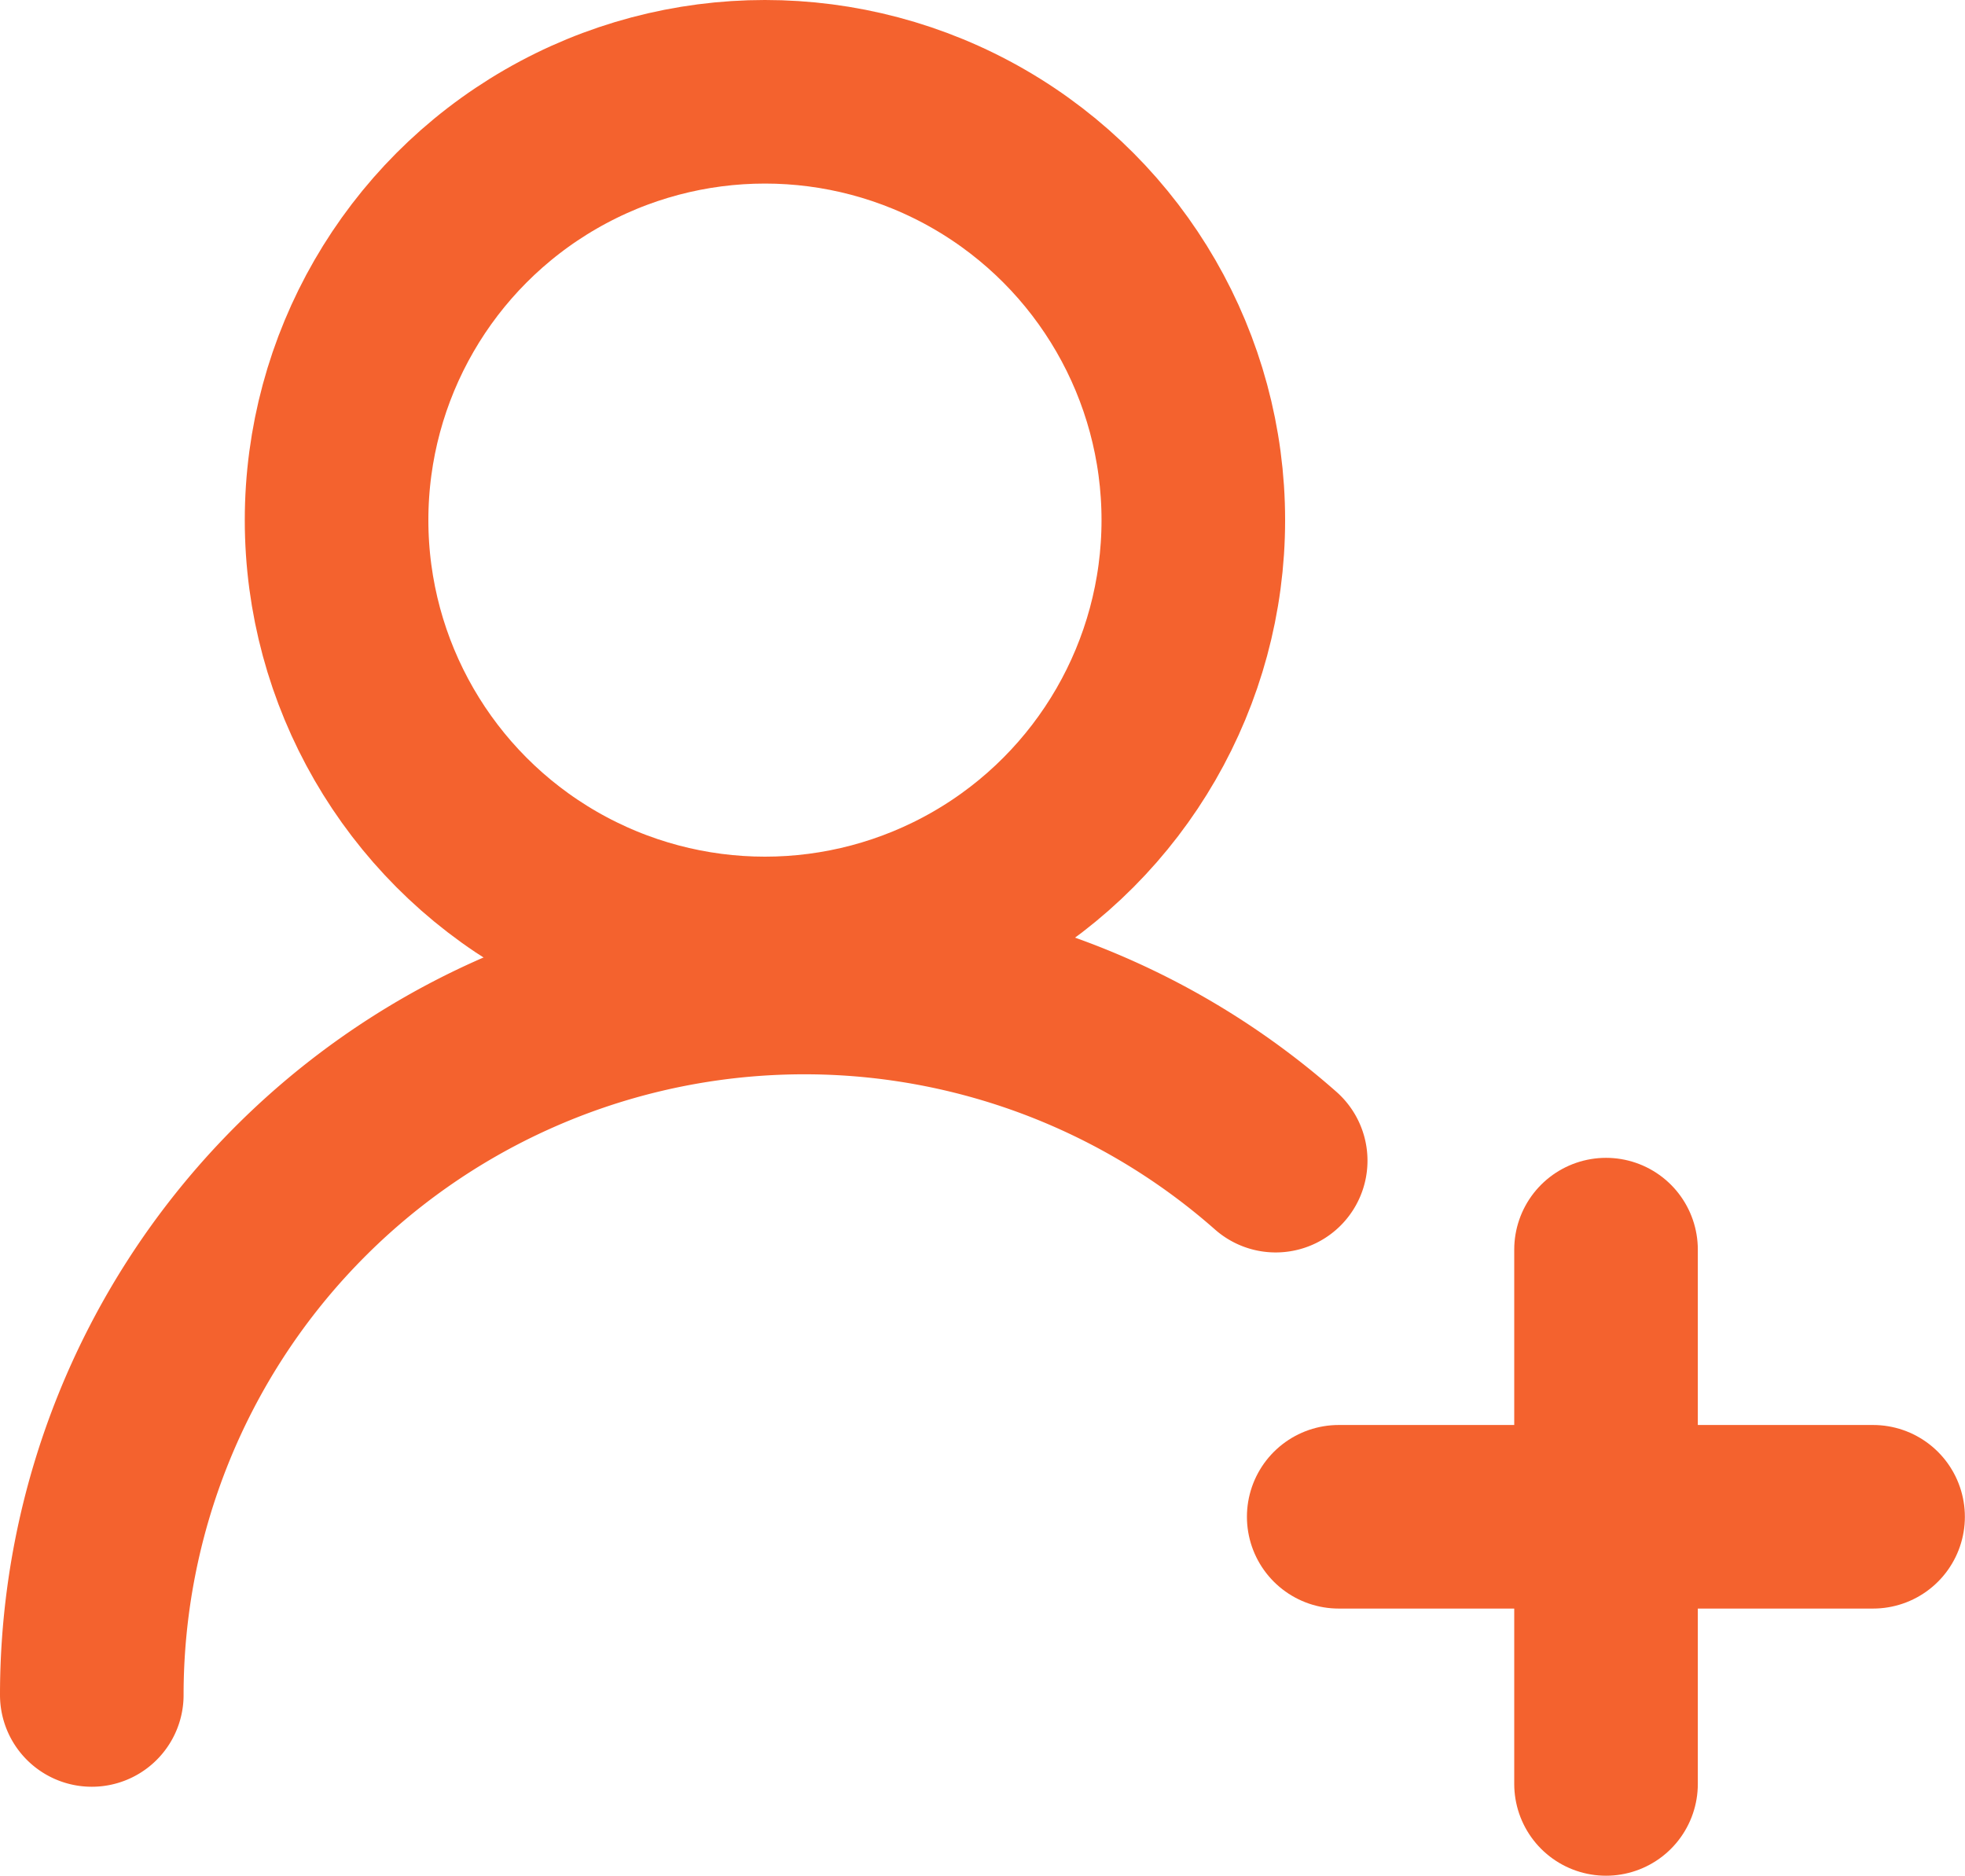 <svg xmlns="http://www.w3.org/2000/svg" width="16.055" height="15.327" viewBox="0 0 16.055 15.327">
  <g id="user-round-plus" transform="translate(-1.25 -2.25)">
    <path id="Path_40963" data-name="Path 40963" d="M2,18.822a5.822,5.822,0,0,1,9.673-4.366" transform="translate(0 -2.722)" fill="none" stroke="#f4622e" stroke-linecap="round" stroke-linejoin="round" stroke-width="1.5"/>
    <circle id="Ellipse_354" data-name="Ellipse 354" cx="3.5" cy="3.5" r="3.5" transform="translate(4 3)" fill="none" stroke="#f4622e" stroke-linecap="round" stroke-linejoin="round" stroke-width="1.5"/>
    <path id="Path_40964" data-name="Path 40964" d="M19,16v4.366" transform="translate(-4.628 -3.539)" fill="none" stroke="#f4622e" stroke-linecap="round" stroke-linejoin="round" stroke-width="1.5"/>
    <path id="Path_40965" data-name="Path 40965" d="M20.366,19H16" transform="translate(-3.812 -4.356)" fill="none" stroke="#f4622e" stroke-linecap="round" stroke-linejoin="round" stroke-width="1.5"/>
  </g>
</svg>
